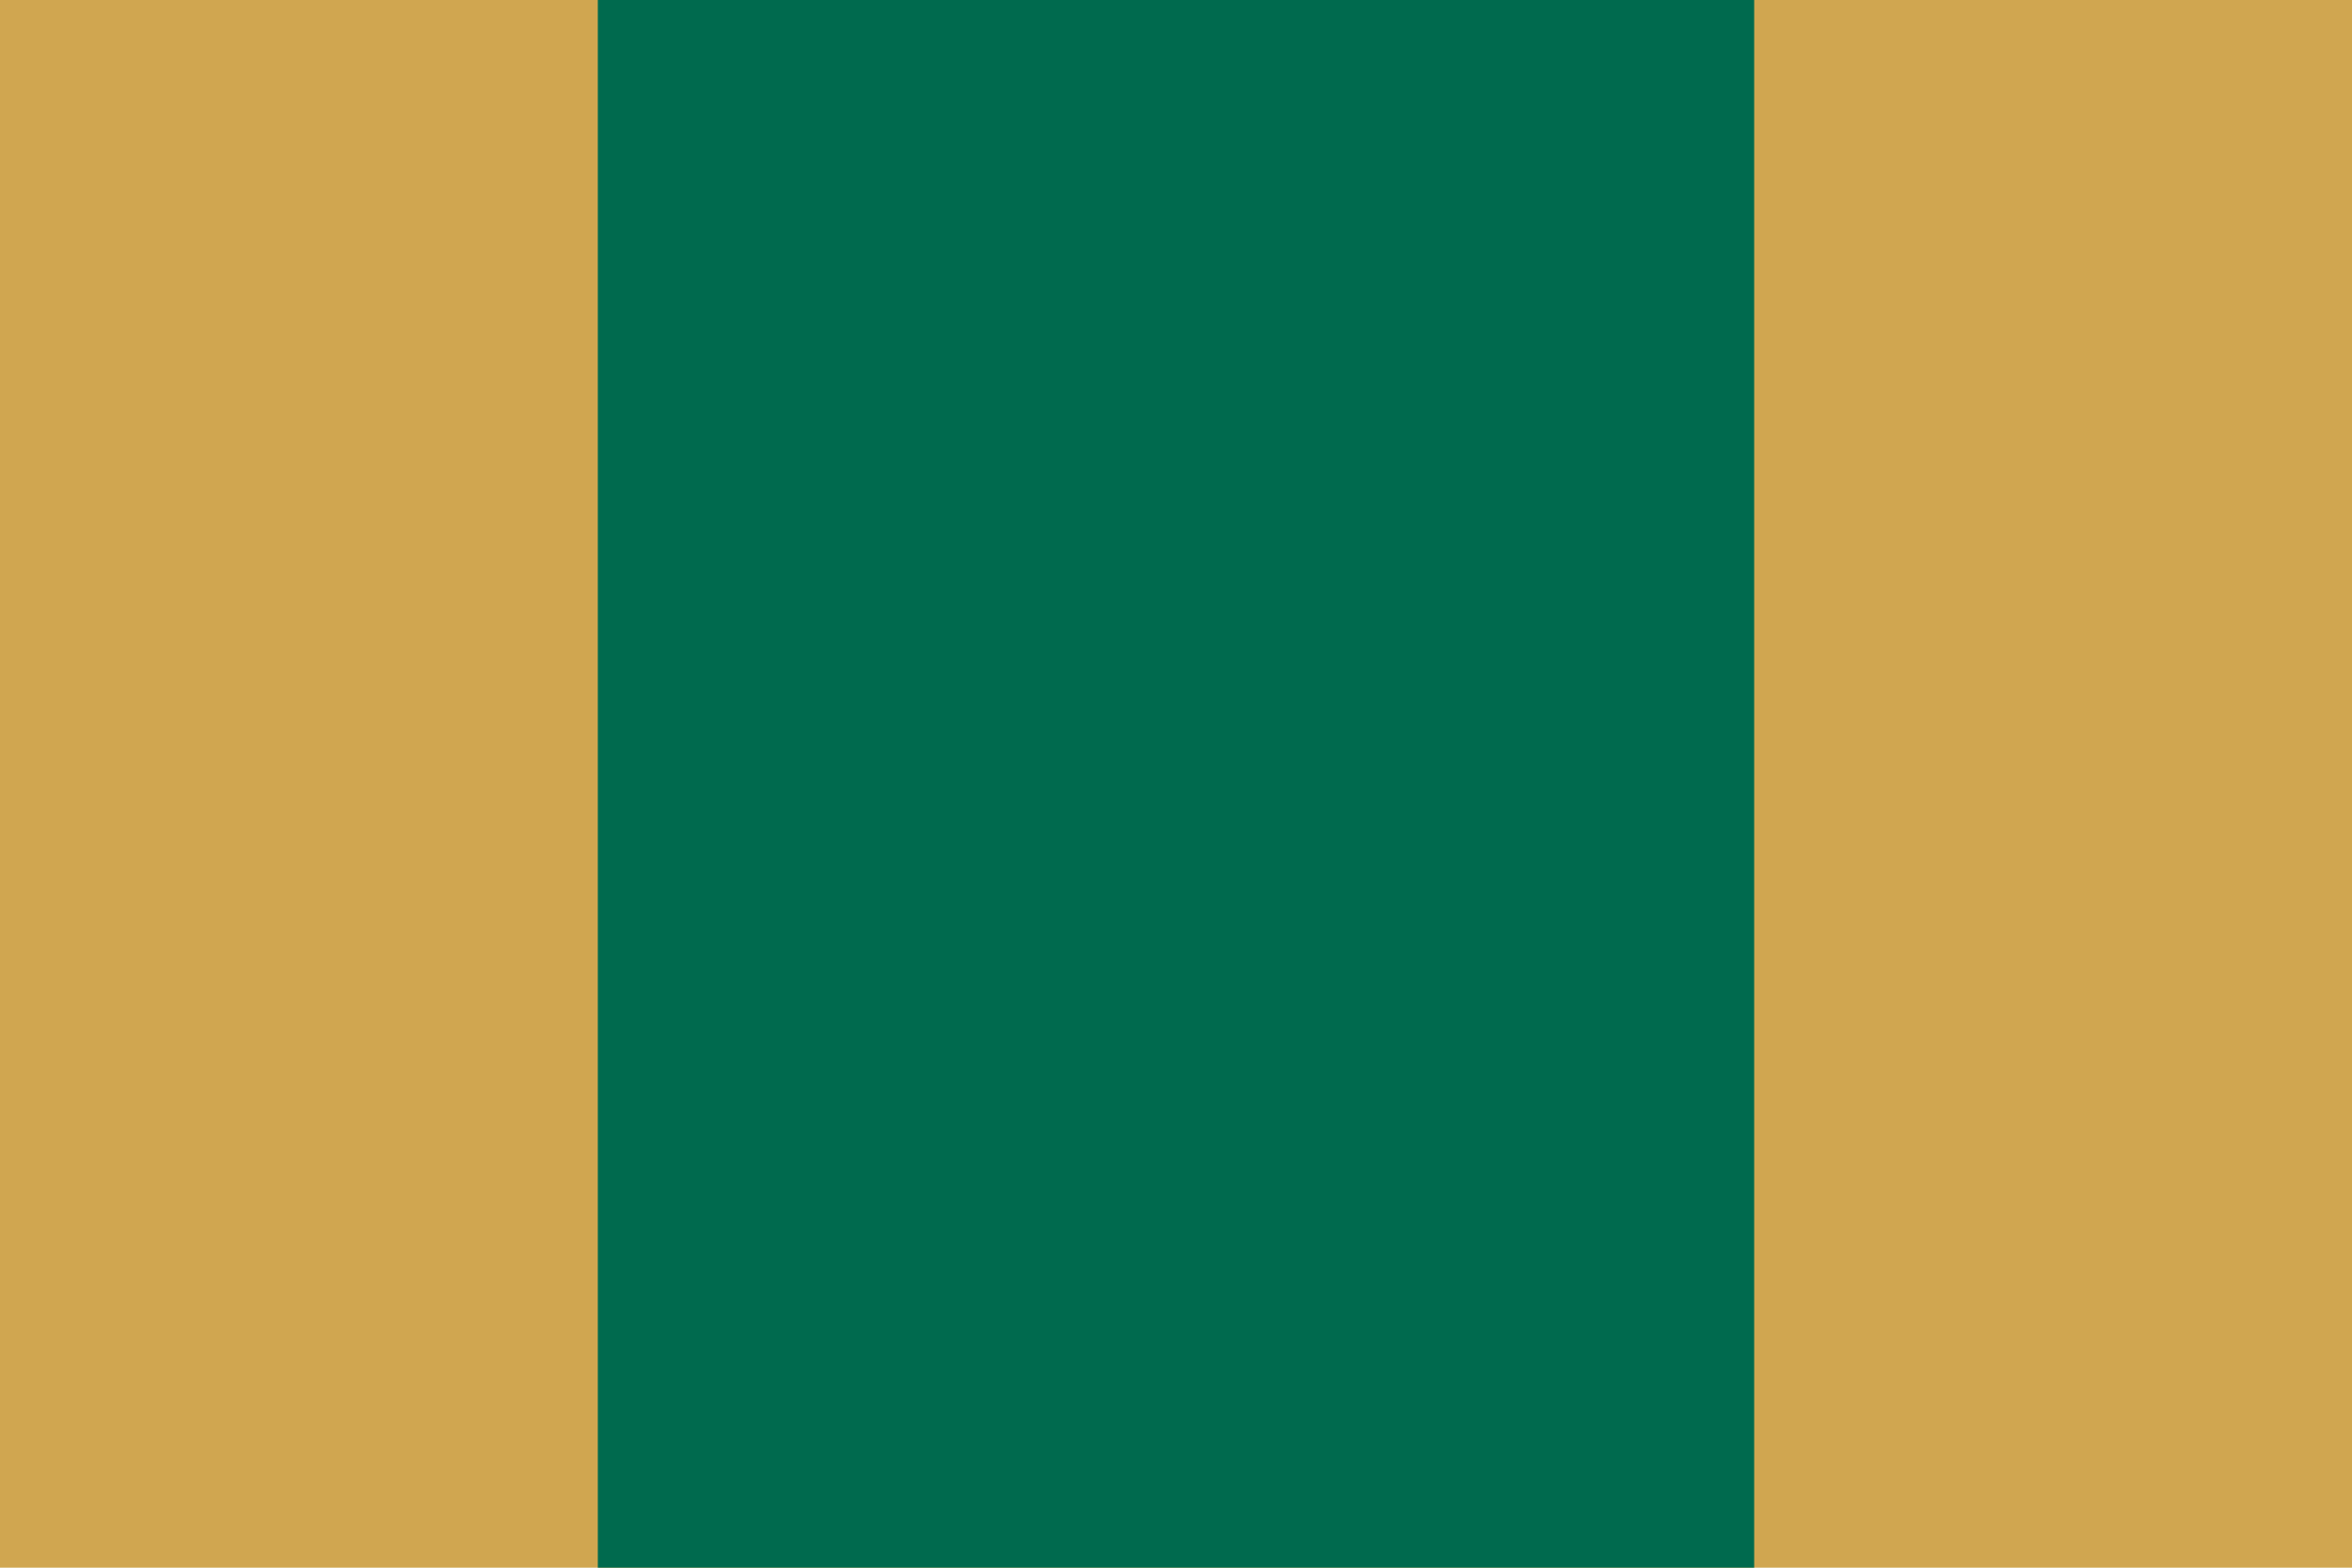 <?xml version="1.0" encoding="utf-8" ?>
<svg baseProfile="full" height="100px" version="1.1" width="150px" xmlns="http://www.w3.org/2000/svg" xmlns:ev="http://www.w3.org/2001/xml-events" xmlns:xlink="http://www.w3.org/1999/xlink"><defs><clipPath id="mask0"><rect height="100" width="150" x="0" y="0" /></clipPath></defs><g clip-path="url(#mask0)"><rect fill="#d0a650" height="100" stroke="none" width="150" x="0" y="0" /><path d="M38.126,0 L111.874,0 L111.874,100 L38.126,100 z" fill="#006a4e" stroke="none" /></g><g id="empty" /></svg>